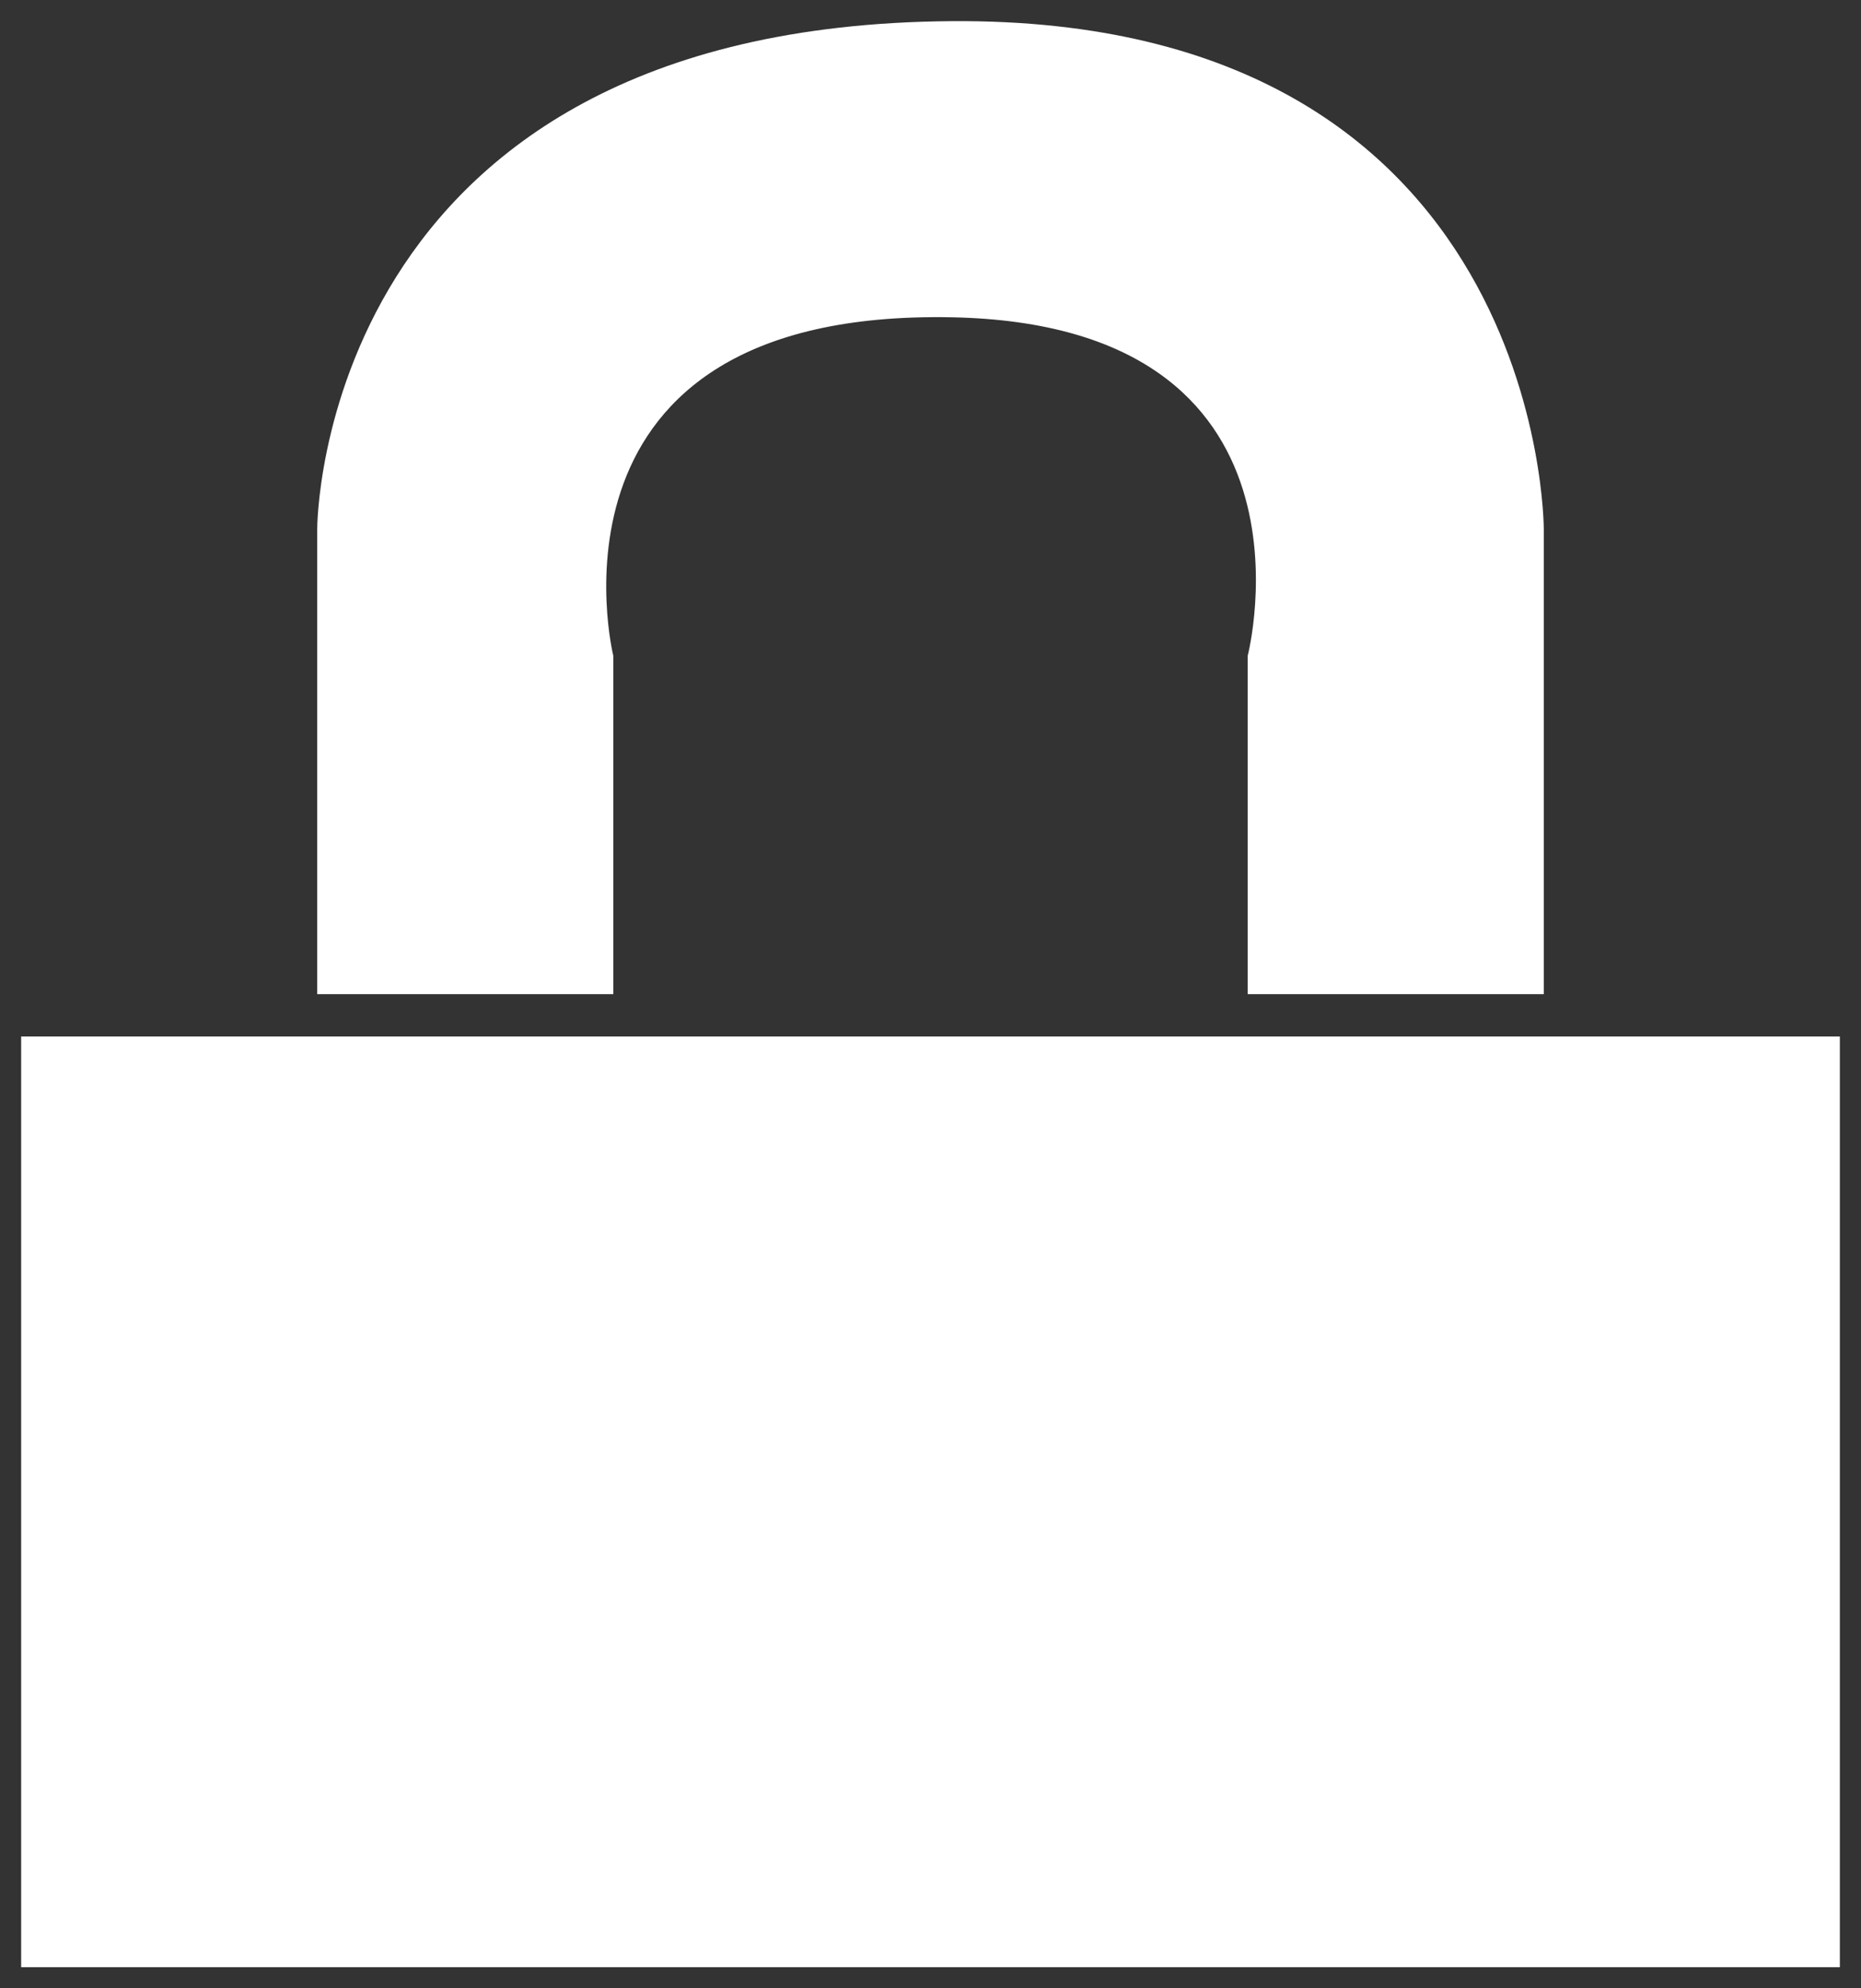 <svg xmlns="http://www.w3.org/2000/svg" xmlns:xlink="http://www.w3.org/1999/xlink" preserveAspectRatio="xMidYMid" width="44" height="47" viewBox="0 0 44 47">
  <rect x="0" y="0" width="44" height="47" fill="#333333" stroke="none"/>
  <defs>
    <style>

      .cls-2 {
        fill: #ffffff;

      }
    </style>
  </defs>
  <path d="M0.500,46.500 C0.500,46.500 0.500,24.500 0.500,24.500 C0.500,24.500 43.500,24.500 43.500,24.500 C43.500,24.500 43.500,46.500 43.500,46.500 C43.500,46.500 0.500,46.500 0.500,46.500 ZM29.500,15.500 C29.500,15.500 31.522,7.675 22.500,7.500 C12.479,7.306 14.500,15.500 14.500,15.500 C14.500,15.500 14.500,23.500 14.500,23.500 C14.500,23.500 7.500,23.500 7.500,23.500 C7.500,23.500 7.500,12.500 7.500,12.500 C7.500,12.500 7.486,0.608 22.500,0.500 C36.514,0.399 36.500,12.500 36.500,12.500 C36.500,12.500 36.500,23.500 36.500,23.500 C36.500,23.500 29.500,23.500 29.500,23.500 C29.500,23.500 29.500,15.500 29.500,15.500 Z" id="path-1" class="cls-2" fill-rule="evenodd"/>
</svg>
